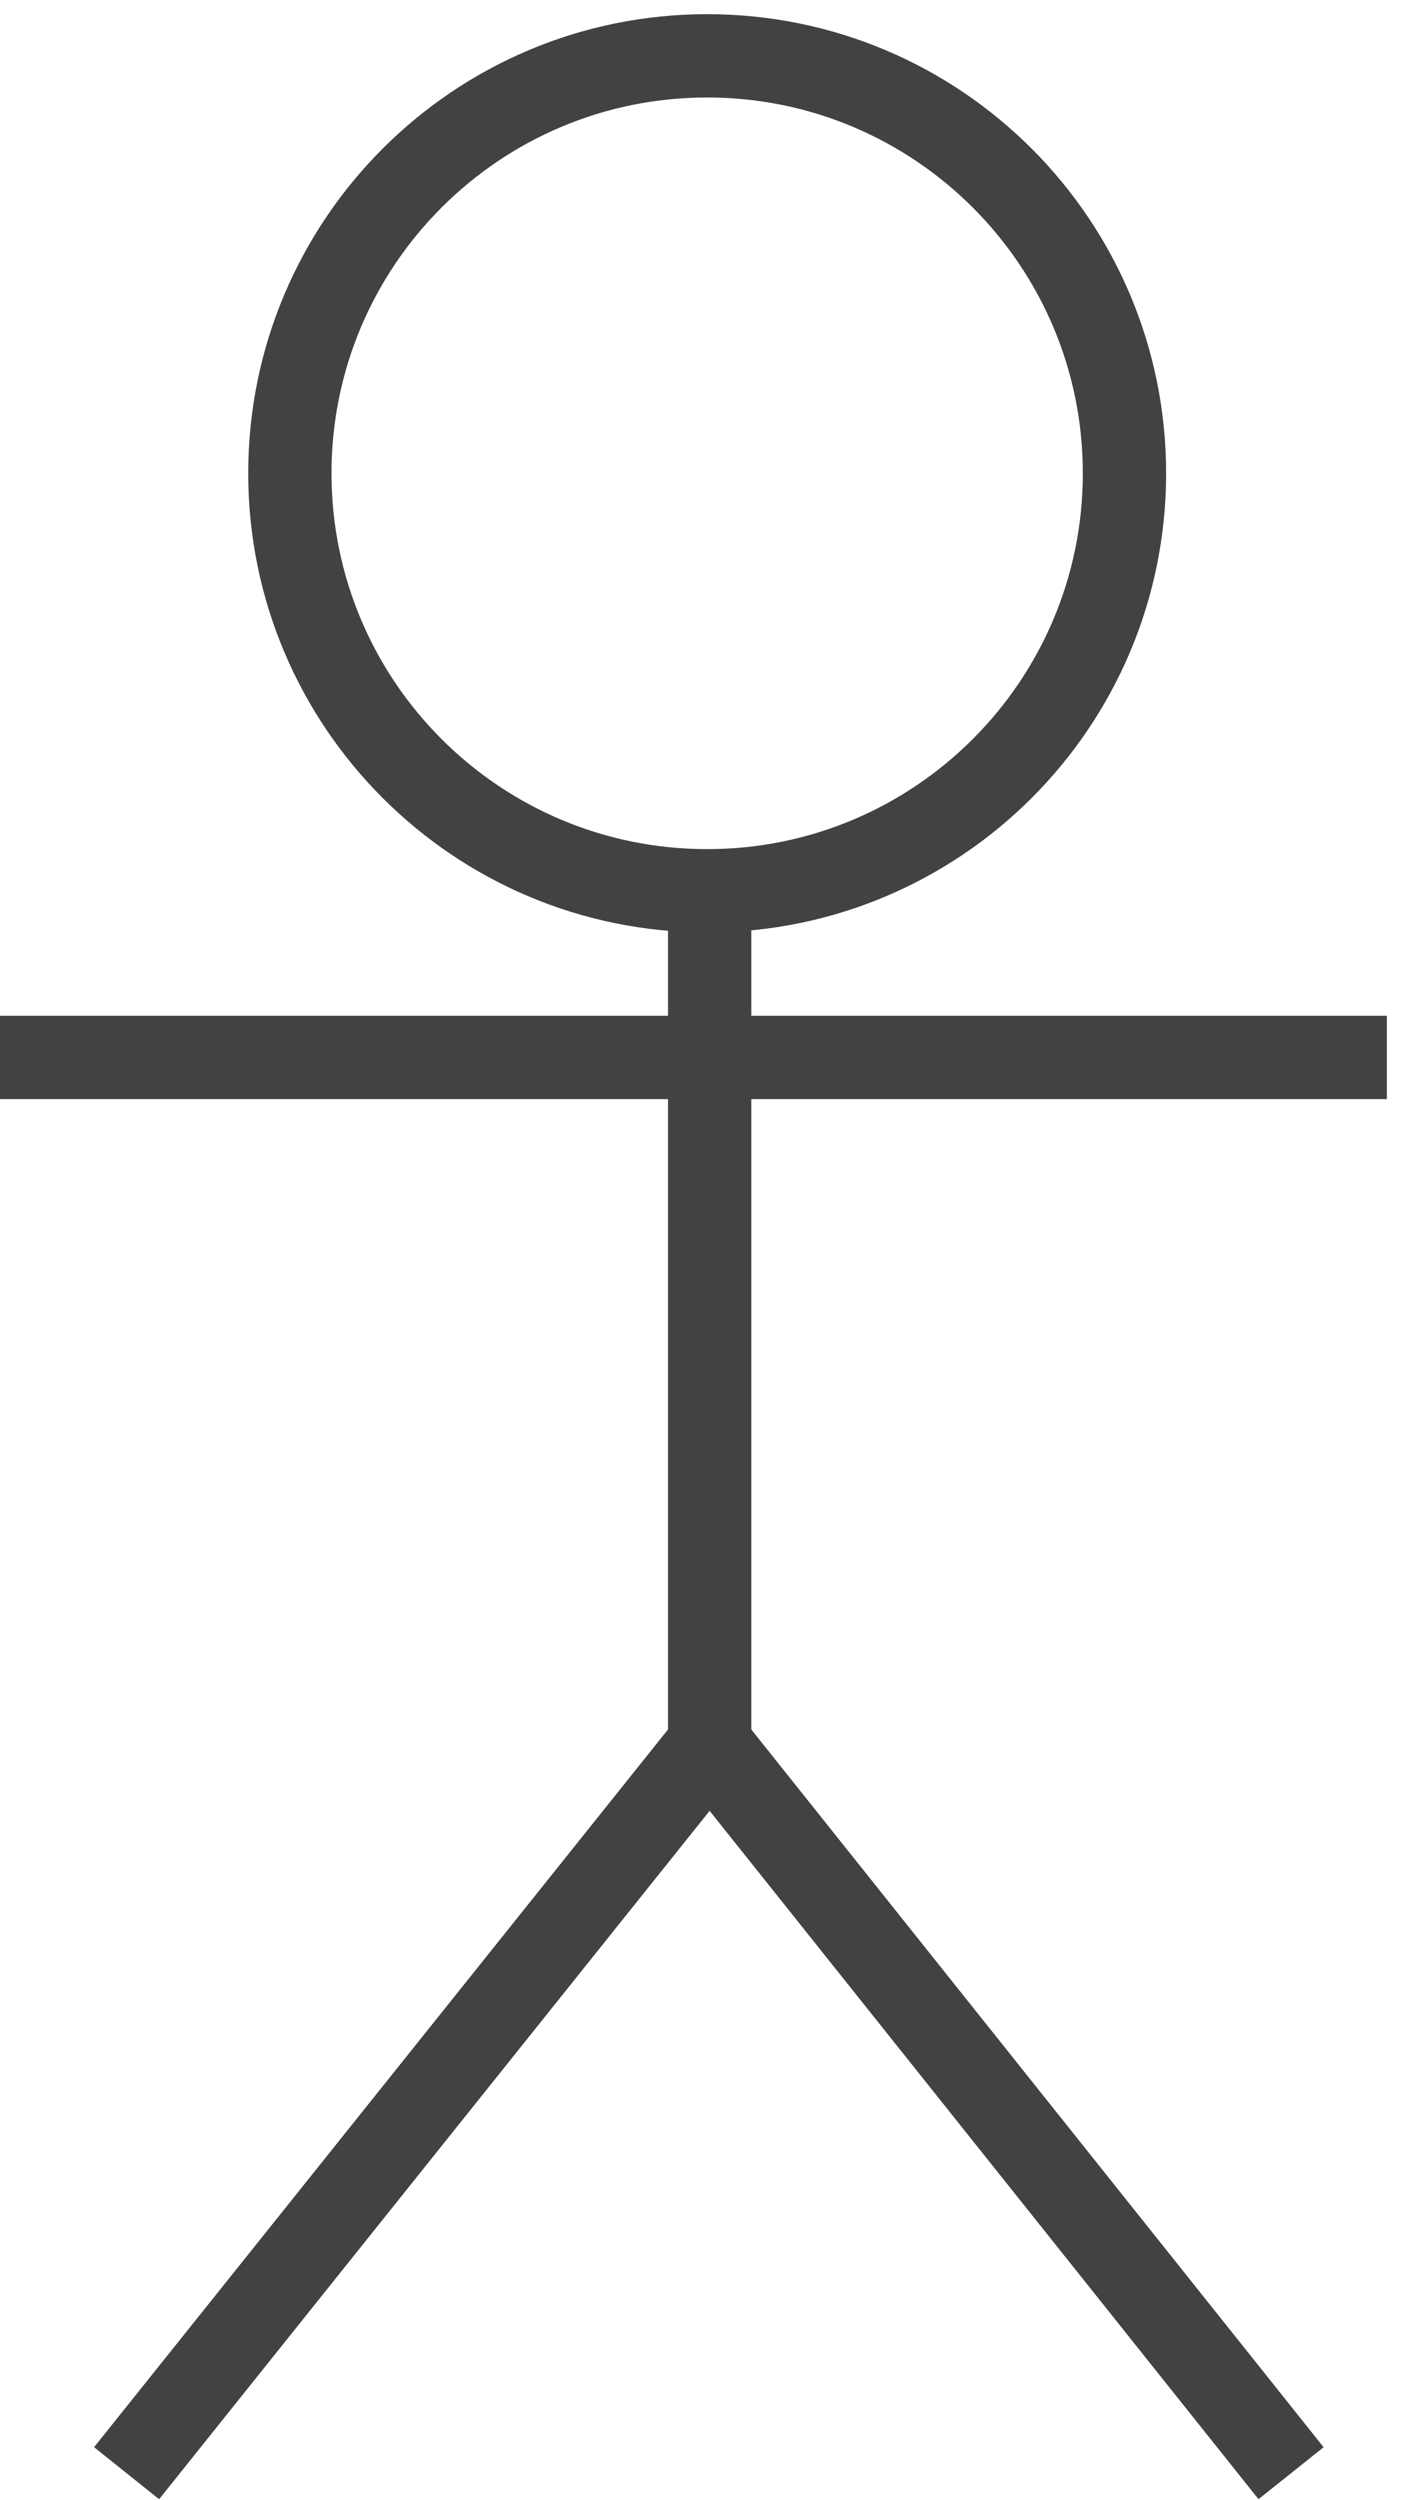 <?xml version="1.0" encoding="UTF-8" standalone="no"?>
<svg width="17px" height="30px" viewBox="0 0 17 30" version="1.1" xmlns="http://www.w3.org/2000/svg" xmlns:xlink="http://www.w3.org/1999/xlink">
    <!-- Generator: Sketch 42 (36781) - http://www.bohemiancoding.com/sketch -->
    <title>rf-actor-32</title>
    <desc>Created with Sketch.</desc>
    <defs></defs>
    <g id="Page-1" stroke="none" stroke-width="1" fill="none" fill-rule="evenodd">
        <g id="rf-actor-32" stroke="#424242">
            <g id="rf-actor32">
                <path d="M13.5,5.68 C13.5,8.447 11.257,10.69 8.49,10.69 C5.723,10.69 3.48,8.447 3.48,5.68 C3.48,2.913 5.723,0.67 8.49,0.67 C11.257,0.67 13.5,2.913 13.5,5.68 L13.5,5.68 Z" id="Shape"></path>
                <path d="M8.52,10.69 L8.52,21.29" id="Shape"></path>
                <polyline id="Shape" points="1.52 29.68 8.52 20.93 15.5 29.68"></polyline>
                <path d="M0,12.69 L16.65,12.69" id="Shape"></path>
            </g>
        </g>
    </g>
</svg>